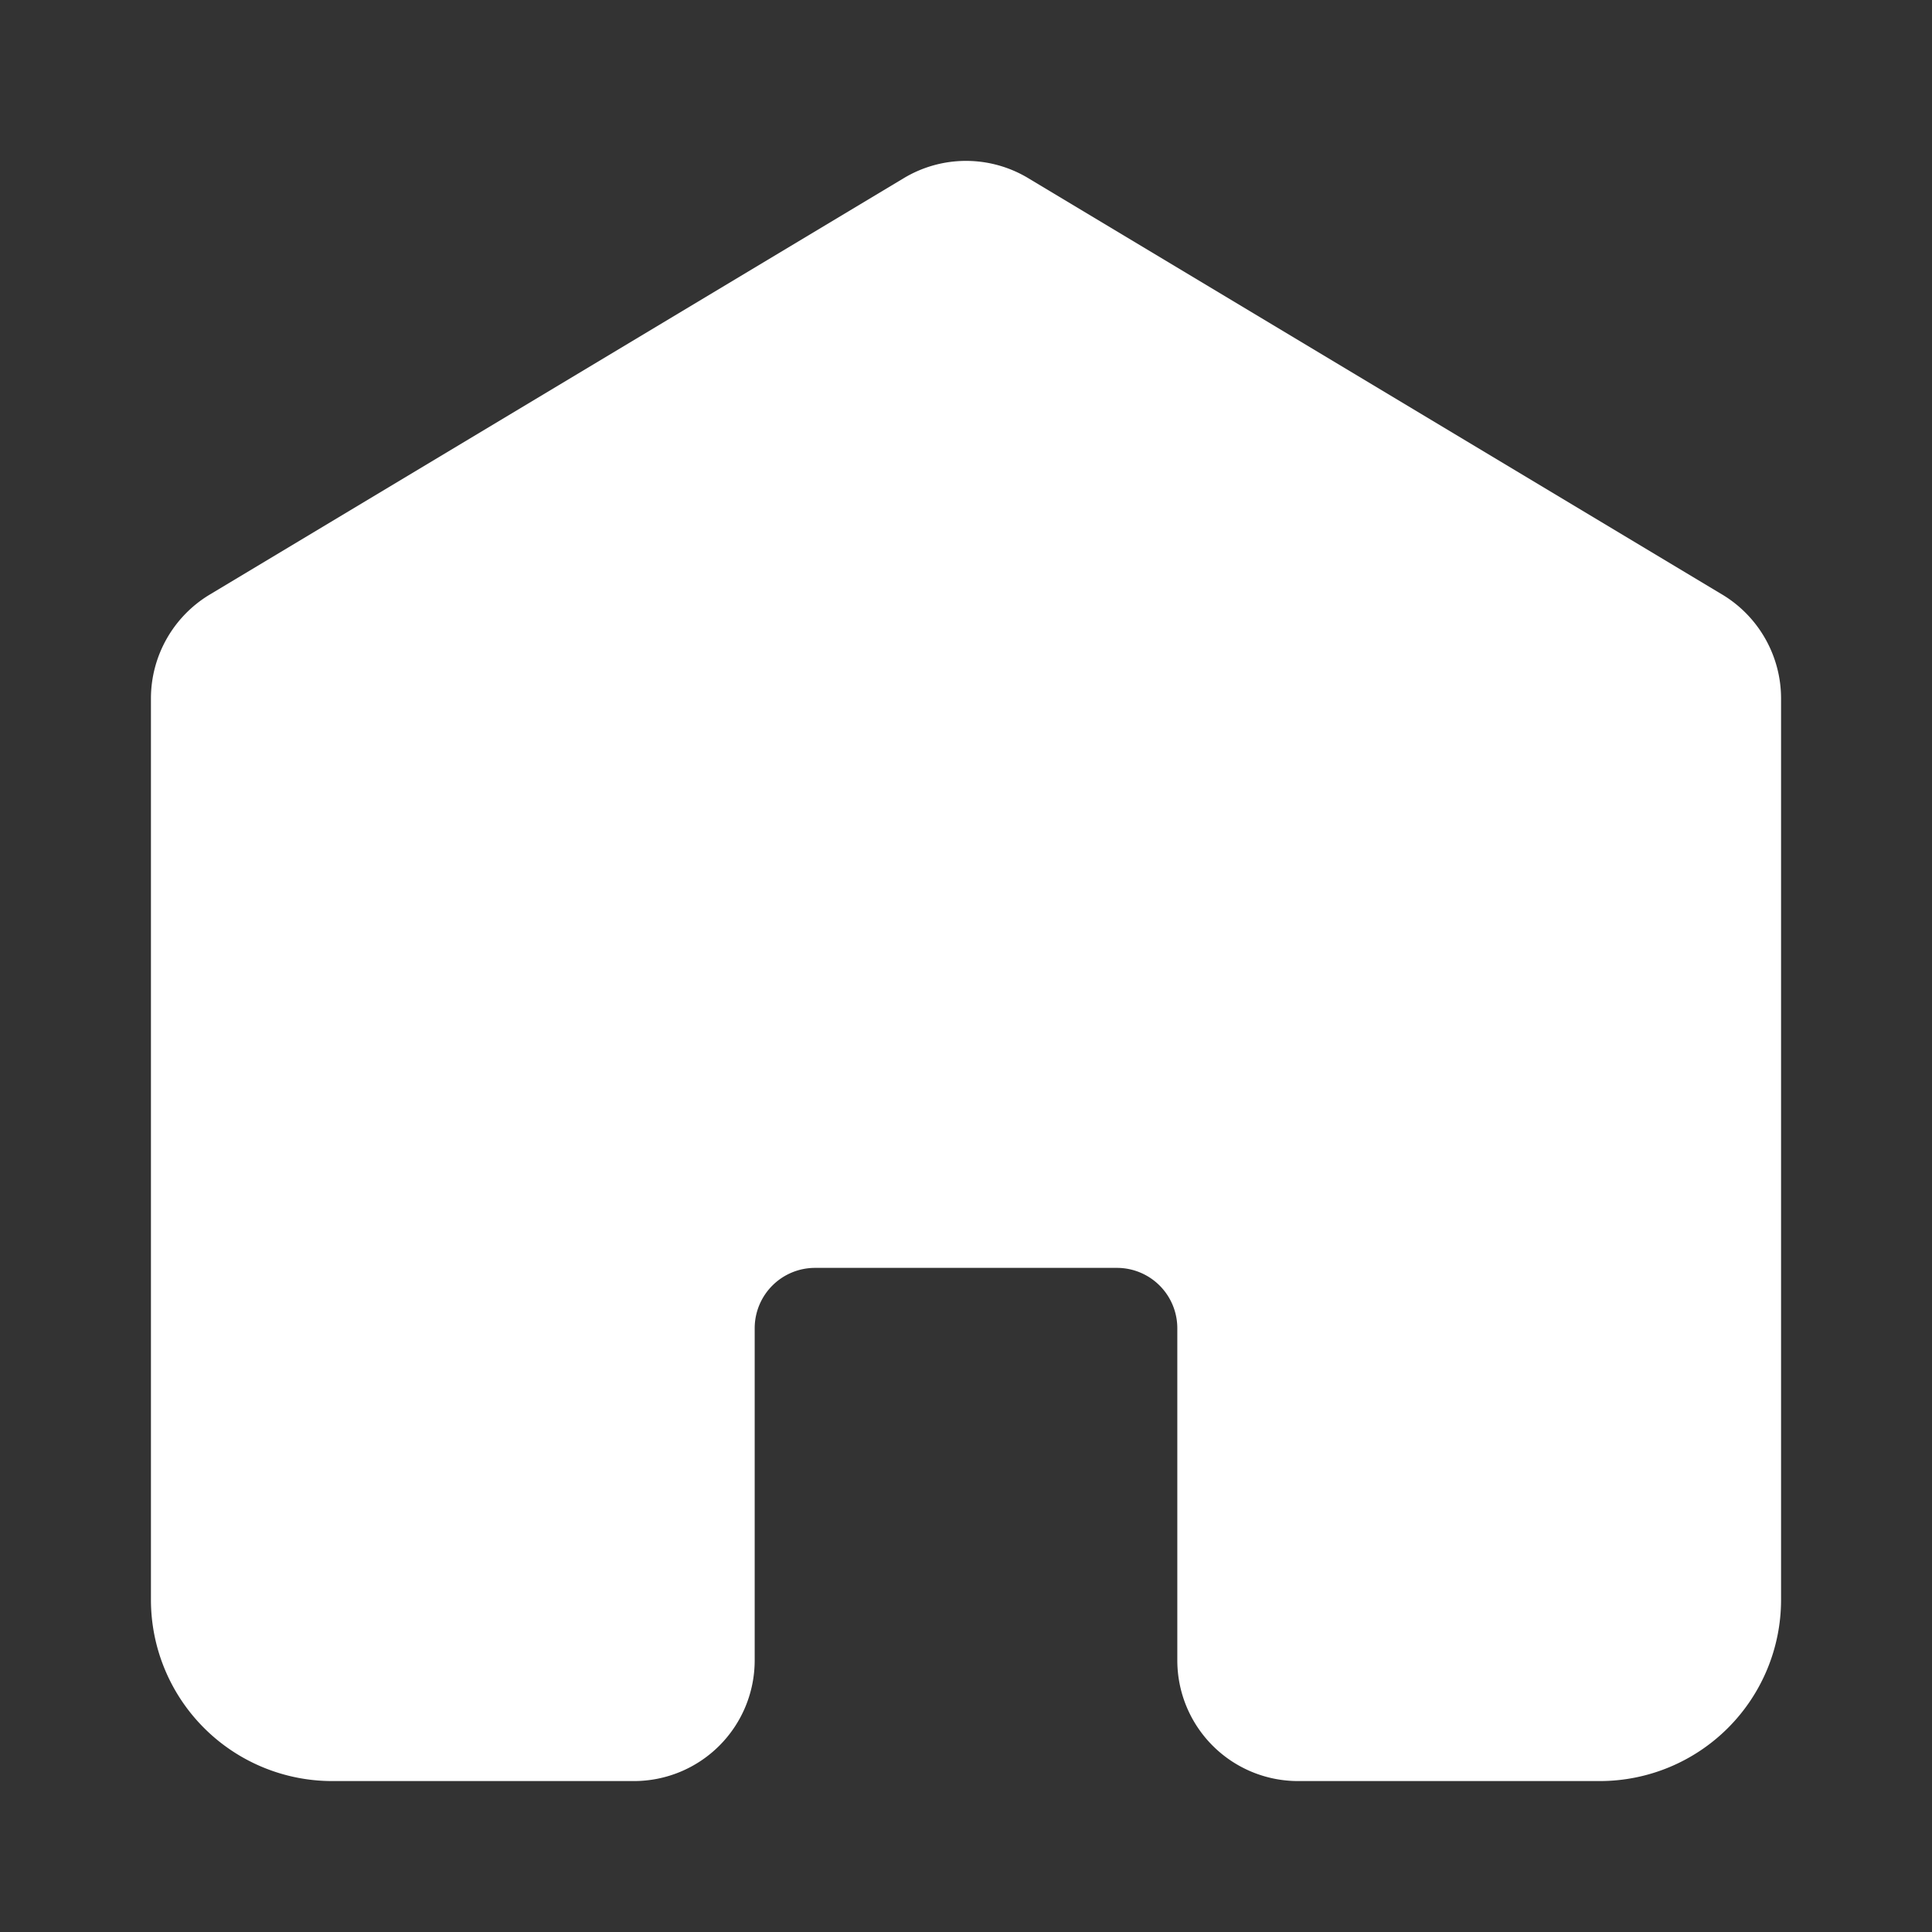 <svg xmlns="http://www.w3.org/2000/svg" version="1.1" xmlns:xlink="http://www.w3.org/1999/xlink" width="512" height="512" x="0" y="0" viewBox="0 0 64 64" style="enable-background:new 0 0 512 512" xml:space="preserve"><rect x="0" y="0" width="64" height="64" fill="#333333" stroke="none"/><g><path d="M59 23.132V53a6.006 6.006 0 0 1-6 6H43a4 4 0 0 1-4-4V44a2 2 0 0 0-2-2H27a2 2 0 0 0-2 2v11a4 4 0 0 1-4 4H11a6.006 6.006 0 0 1-6-6V23.132A4.019 4.019 0 0 1 6.942 19.7l23-13.8a4 4 0 0 1 4.117 0l23 13.8A4.019 4.019 0 0 1 59 23.132z" fill="#ffffff" opacity="1" data-original="#000000"></path></g></svg>